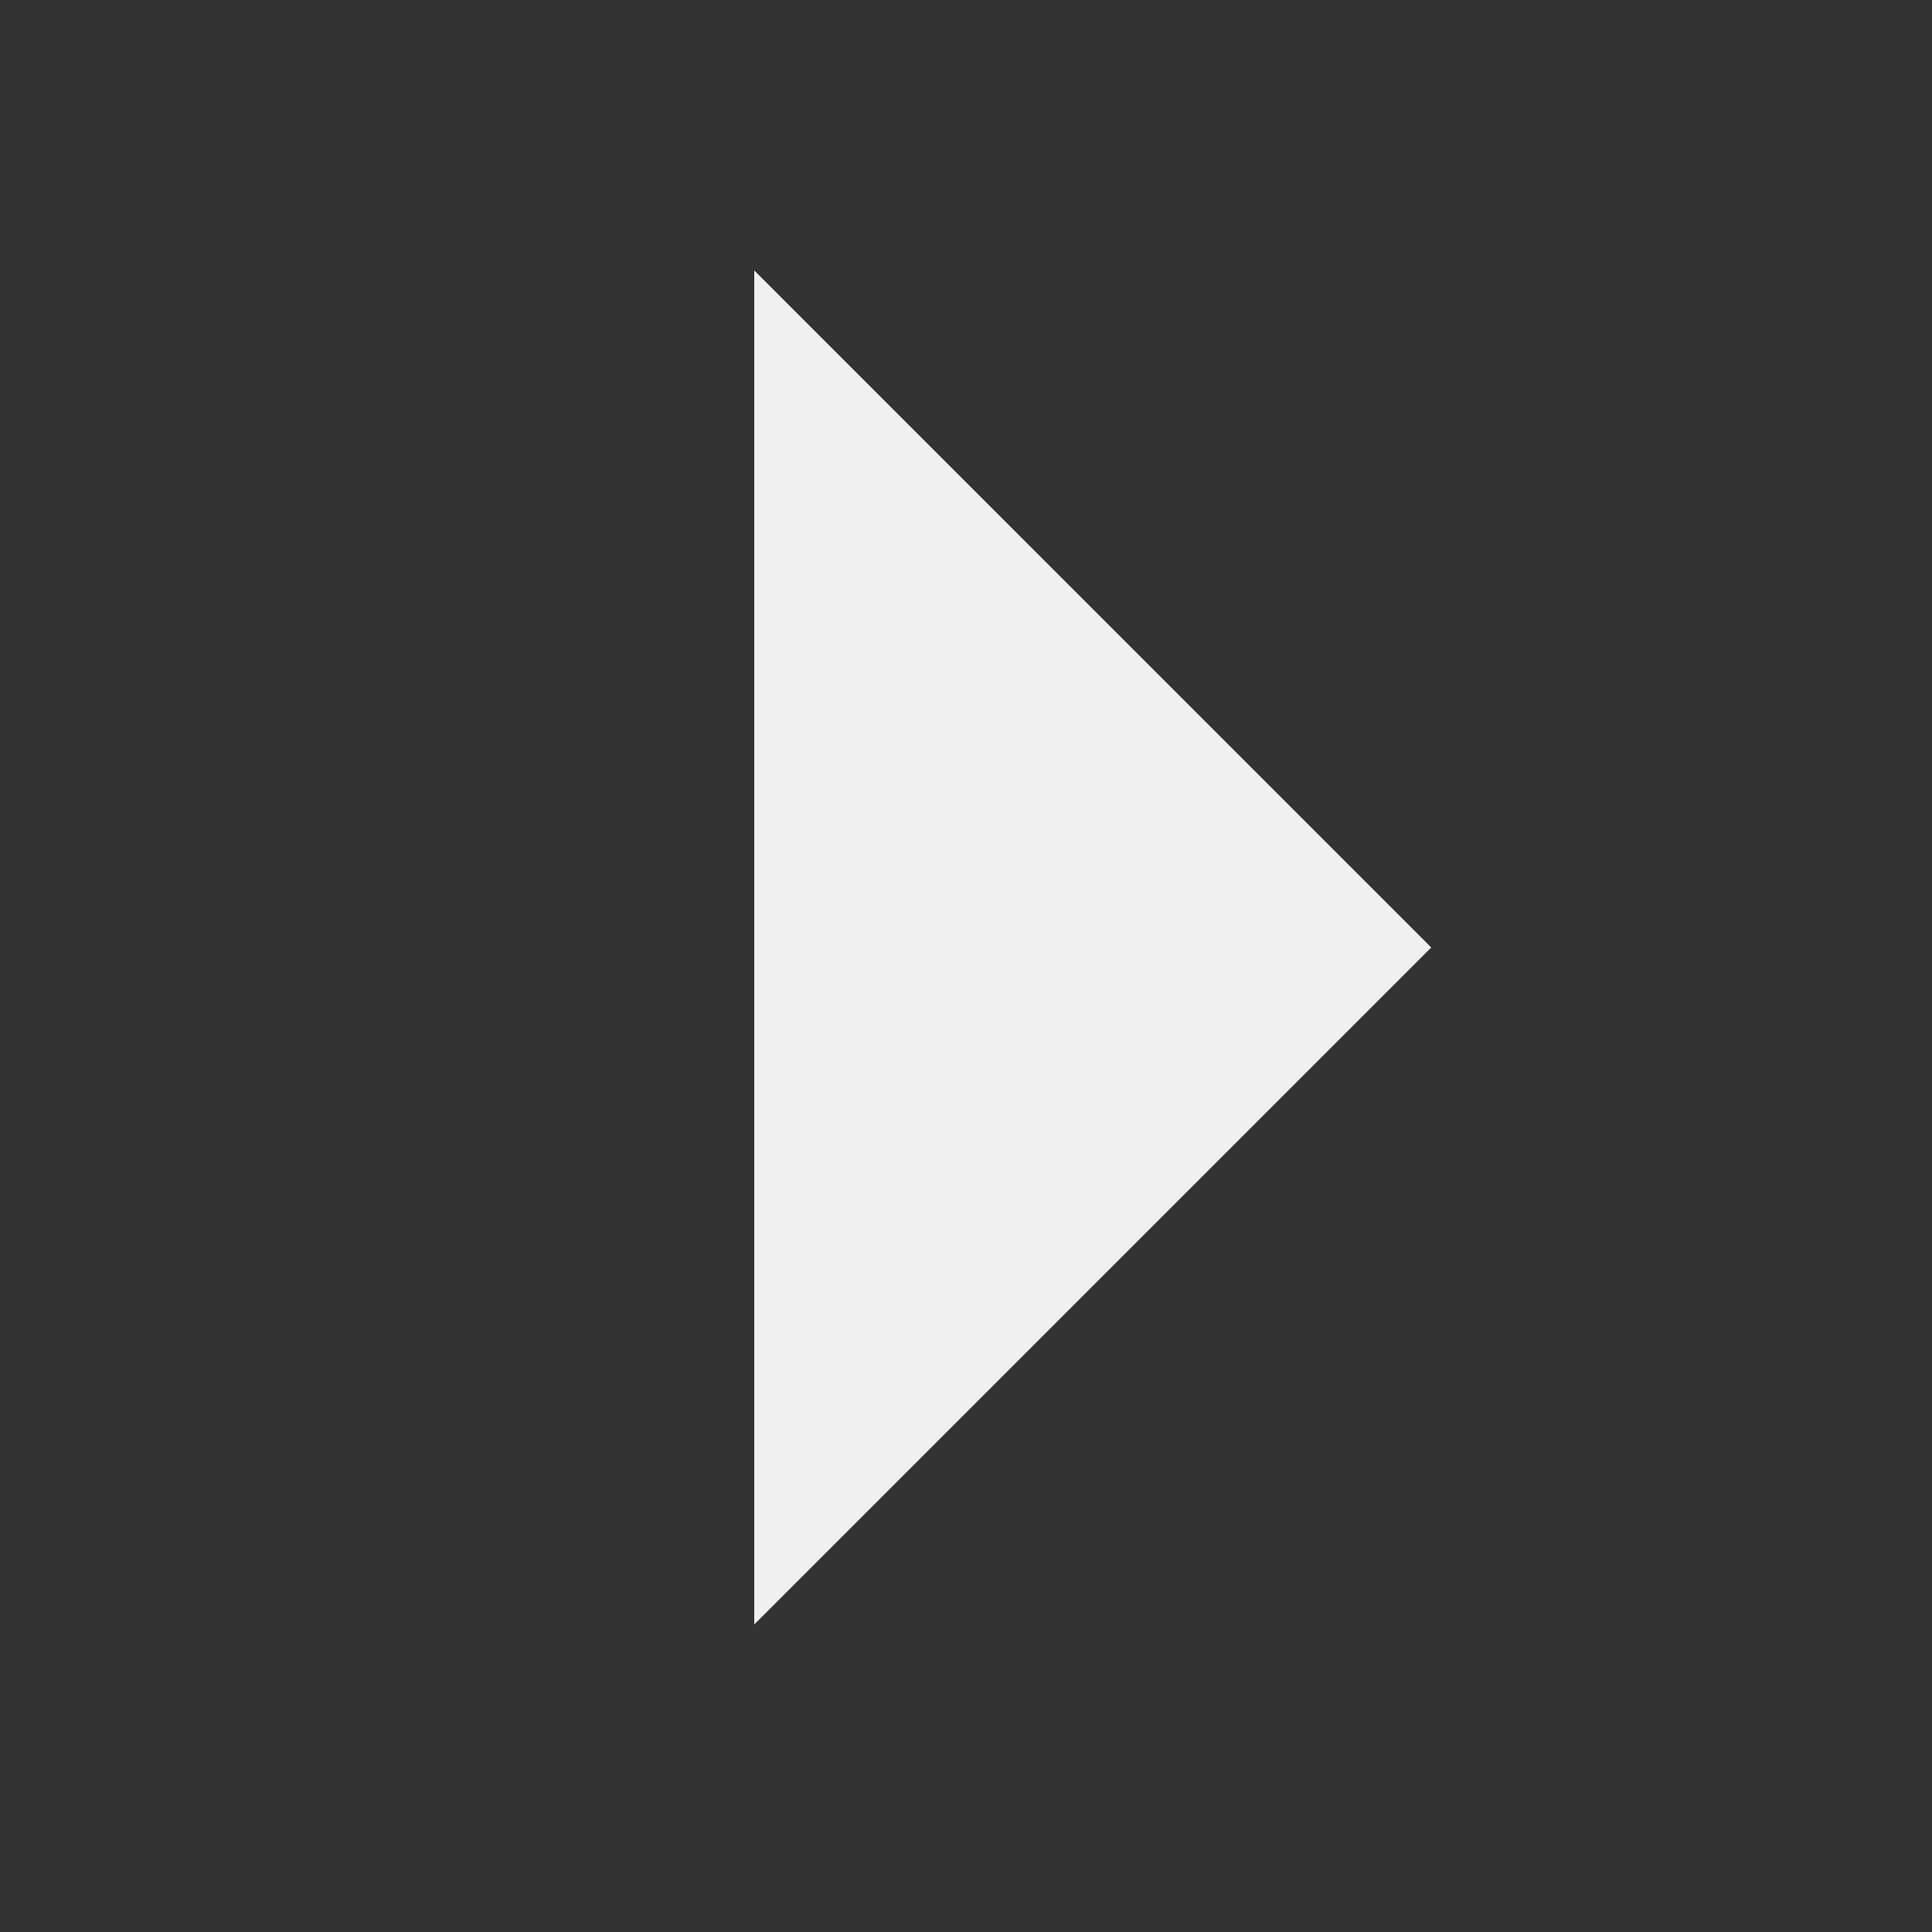 <svg width="50" height="50" viewBox="0 0 50 50" fill="none" xmlns="http://www.w3.org/2000/svg">
<rect x="0" y="0" width="50" height="50" fill="#333333" stroke="none"/>
<path d="M19.52 7L37.04 24.521L19.52 42.041V24.005V7Z" fill="#F0F0F0"/>
</svg>
